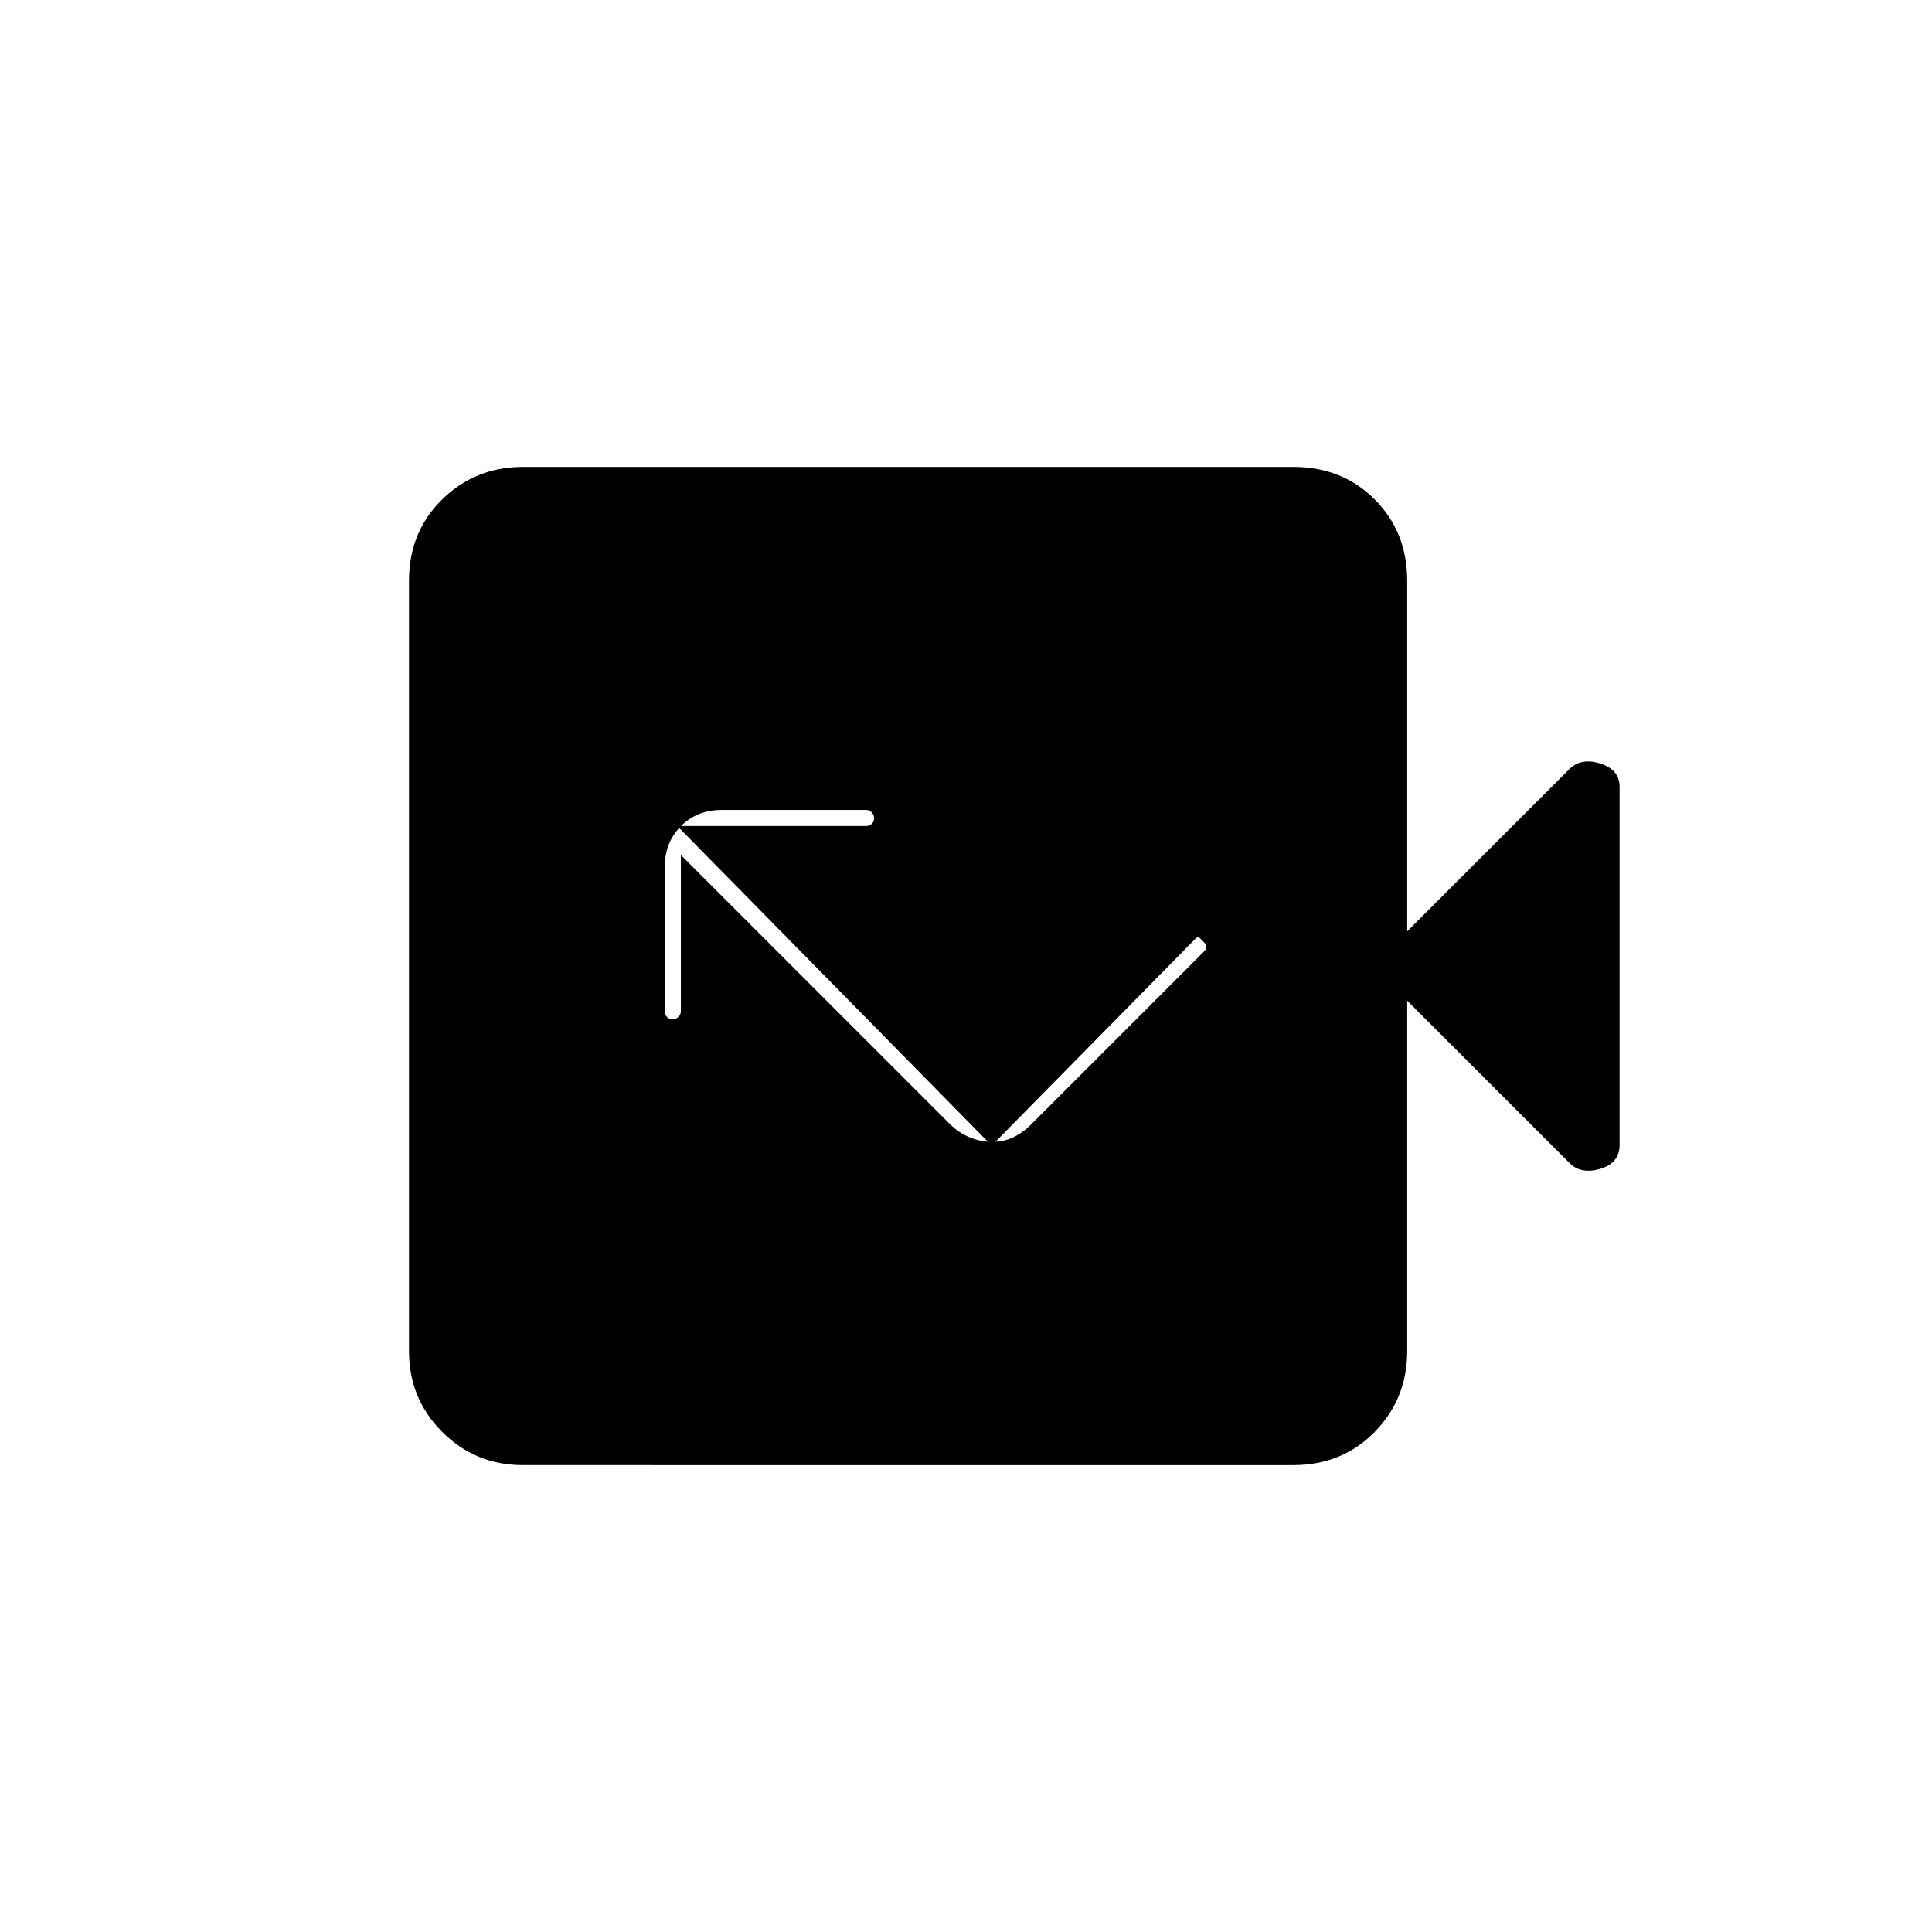 <svg xmlns="http://www.w3.org/2000/svg" height="20" viewBox="0 -960 960 960" width="20"><path d="M492.97-392.62q5.66 0 10.42-2.23t8.99-6.46l85.54-85.54q1.62-1.61 1.62-2.65 0-1.04-1.92-2.96-2.08-2.08-2.35-2.08t-2.65 2.39l-99.85 101.38-156.23-158.77h93.77q1.74 0 2.87-1.09 1.13-1.09 1.13-2.77t-1.13-2.91q-1.13-1.23-2.87-1.23h-71.69q-12.23 0-20.27 8.04-8.04 8.05-8.04 20.27v71.69q0 1.74 1.09 2.87 1.09 1.13 2.77 1.13t2.91-1.13q1.23-1.13 1.23-2.87v-77.61l133.84 133.84q4.23 4.23 9.7 6.46 5.46 2.23 11.12 2.23ZM259.85-232q-23.62 0-40.12-16.5-16.5-16.5-16.5-40.12v-382.76q0-24.32 16.5-40.47T259.85-728h382.77q24.31 0 40.46 16.15 16.15 16.15 16.15 40.47v174.15l80.69-80.69q5.7-5.7 15.27-2.68 9.58 3.01 9.58 11.6v177.88q0 9.04-9.58 11.89-9.57 2.85-15.27-2.85l-80.69-80.69v174.15q0 23.62-16.15 40.12-16.15 16.5-40.46 16.5H259.85Z"/></svg>